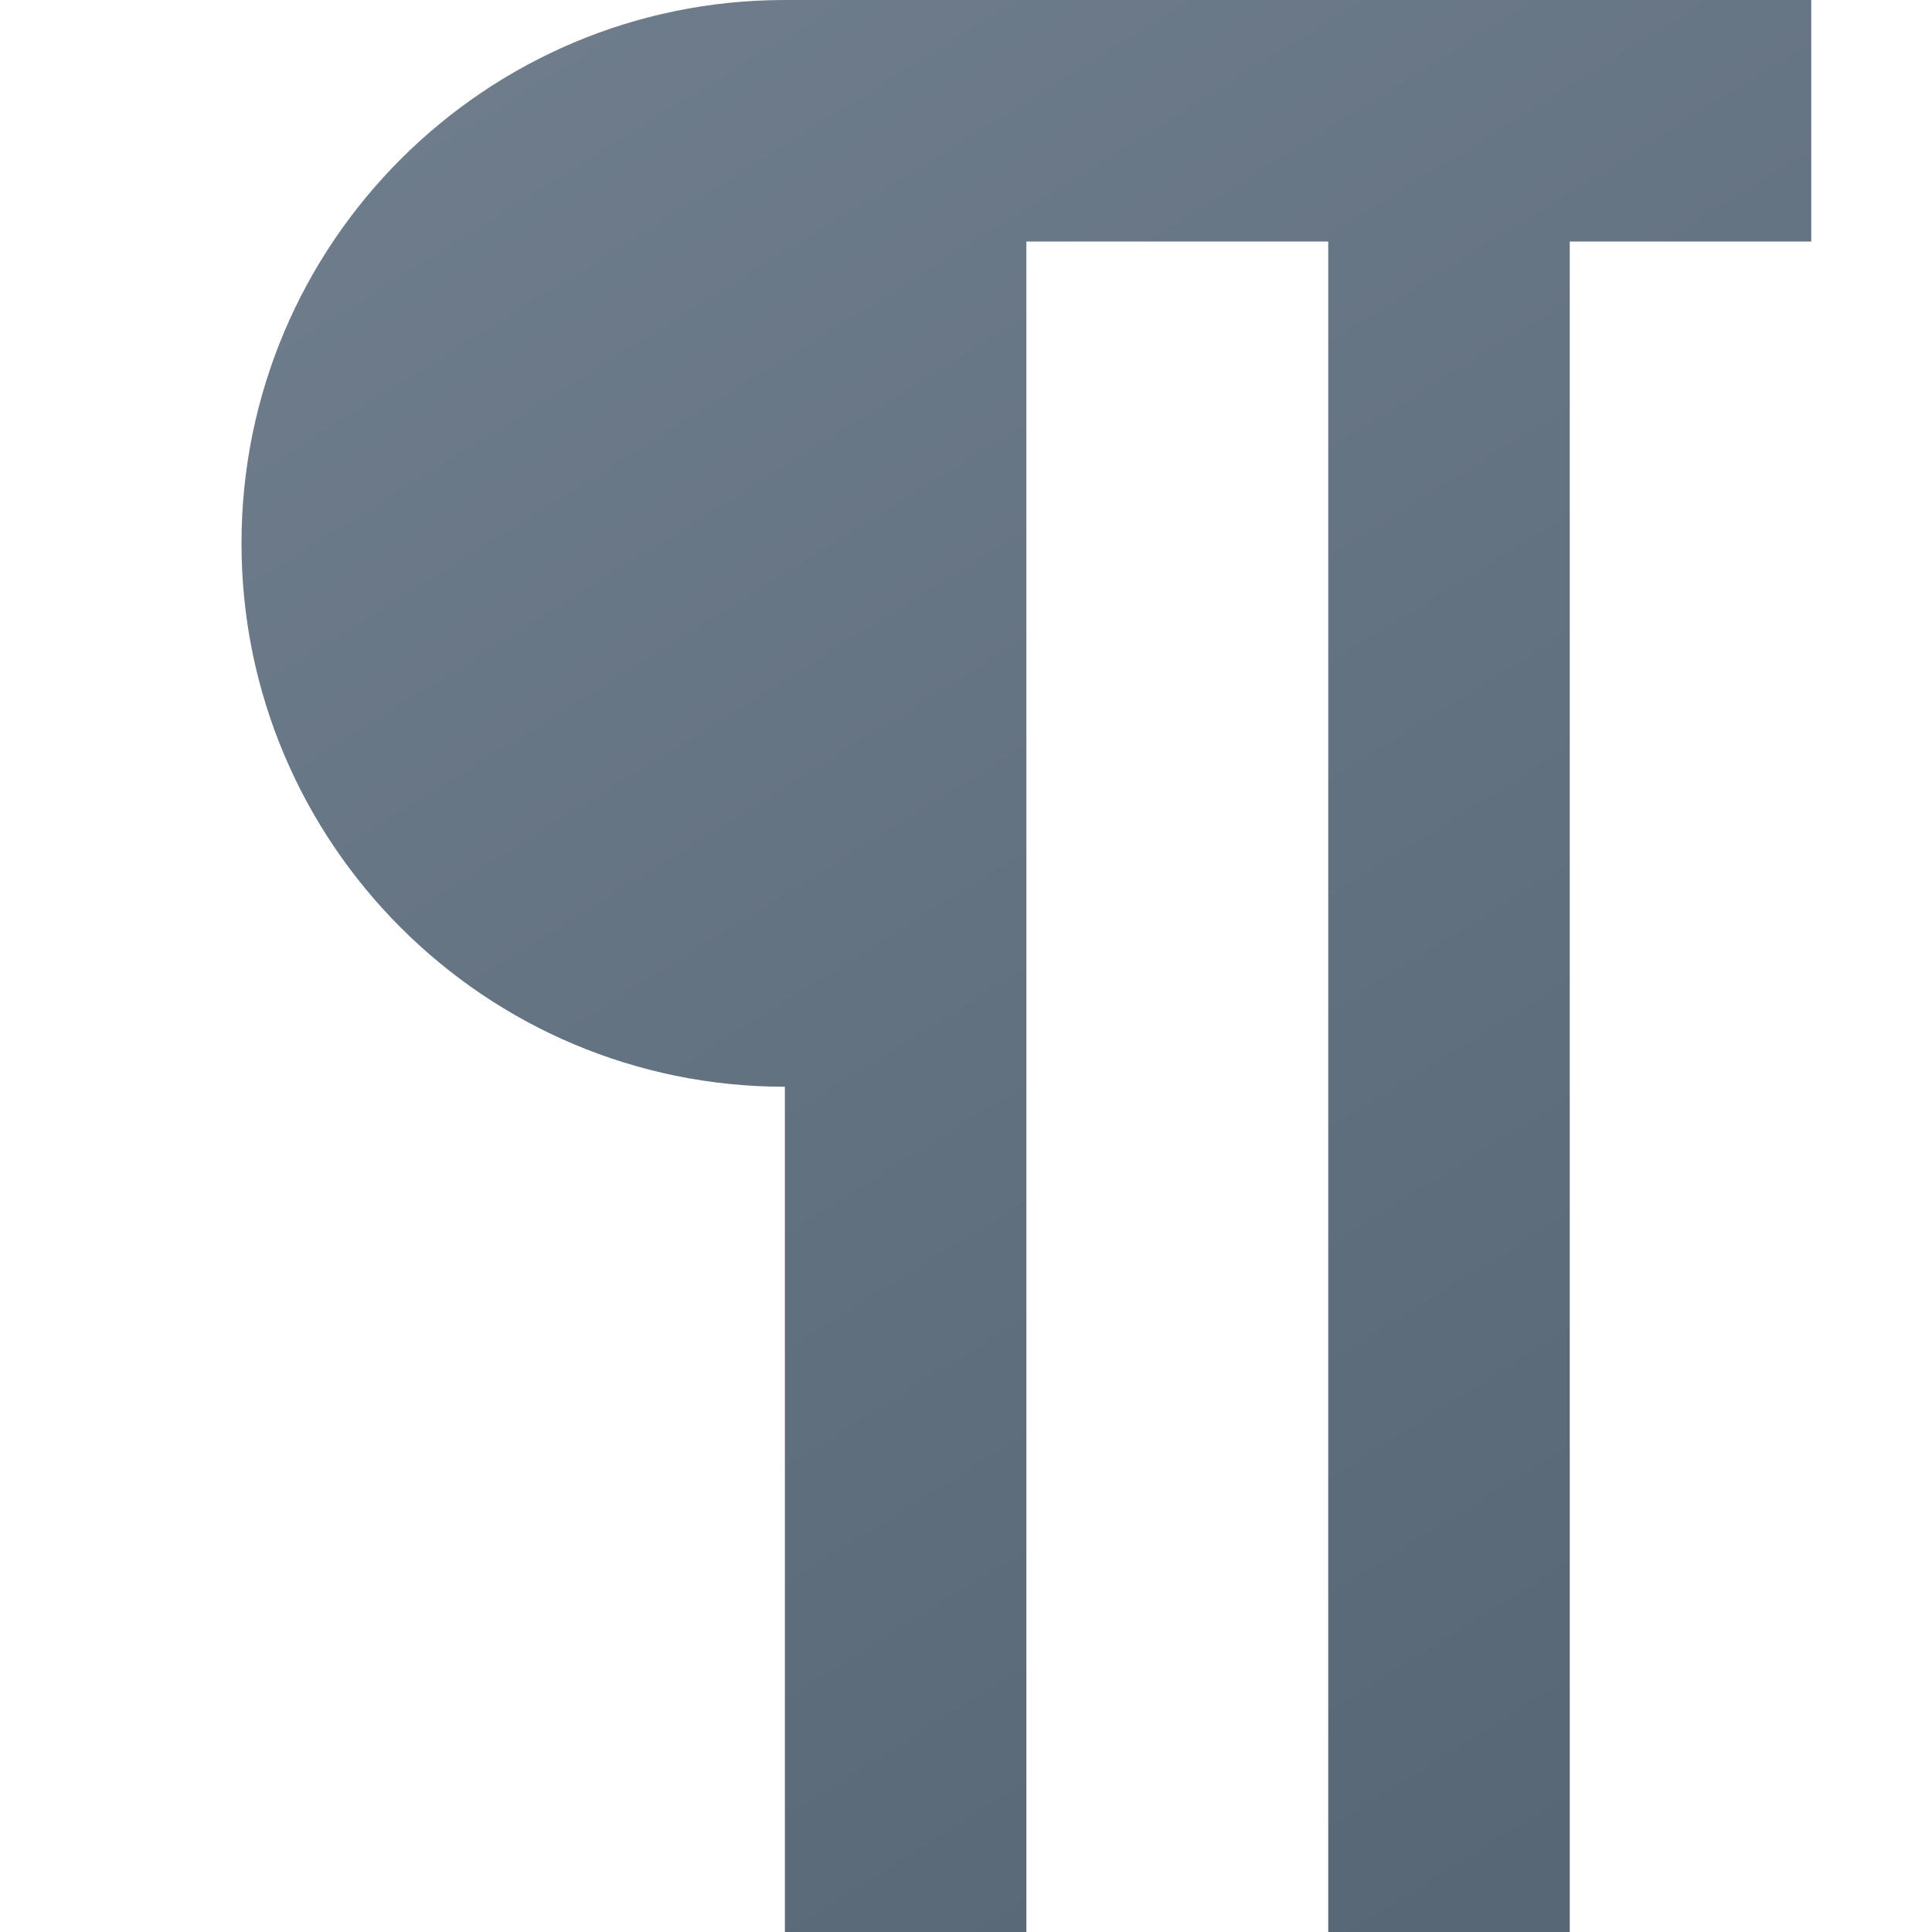 <svg version="1.1"
    xmlns="http://www.w3.org/2000/svg"
    xmlns:xlink="http://www.w3.org/1999/xlink" width="512" height="512" viewBox="0 0 512 512">
    <title>line break icon</title>
    <desc>line break icon from the IconExperience.com G-Collection. Copyright by INCORS GmbH (www.incors.com).</desc>
    <defs>
        <linearGradient x1="64" y1="0" x2="381.956" y2="512.001" gradientUnits="userSpaceOnUse" id="color-1">
            <stop offset="0" stop-color="#707e8e"/>
            <stop offset="1" stop-color="#576775"/>
        </linearGradient>
    </defs>
    <g fill="url(#color-1)" fill-rule="evenodd" stroke="none" stroke-width="1" stroke-linecap="butt" stroke-linejoin="miter" stroke-miterlimit="10" stroke-dasharray="" stroke-dashoffset="0" font-family="none" font-weight="none" text-anchor="none" style="mix-blend-mode: normal">
        <path d="M208,288c-79.5,0 -144,-64.5 -144,-144c0,-79.5 64.5,-144 144,-144l272,0l0,64l-64,0l0,448l-64,0l0,-448l-80,0l0,448l-64,0z" id="curve0"/>
    </g>
</svg>